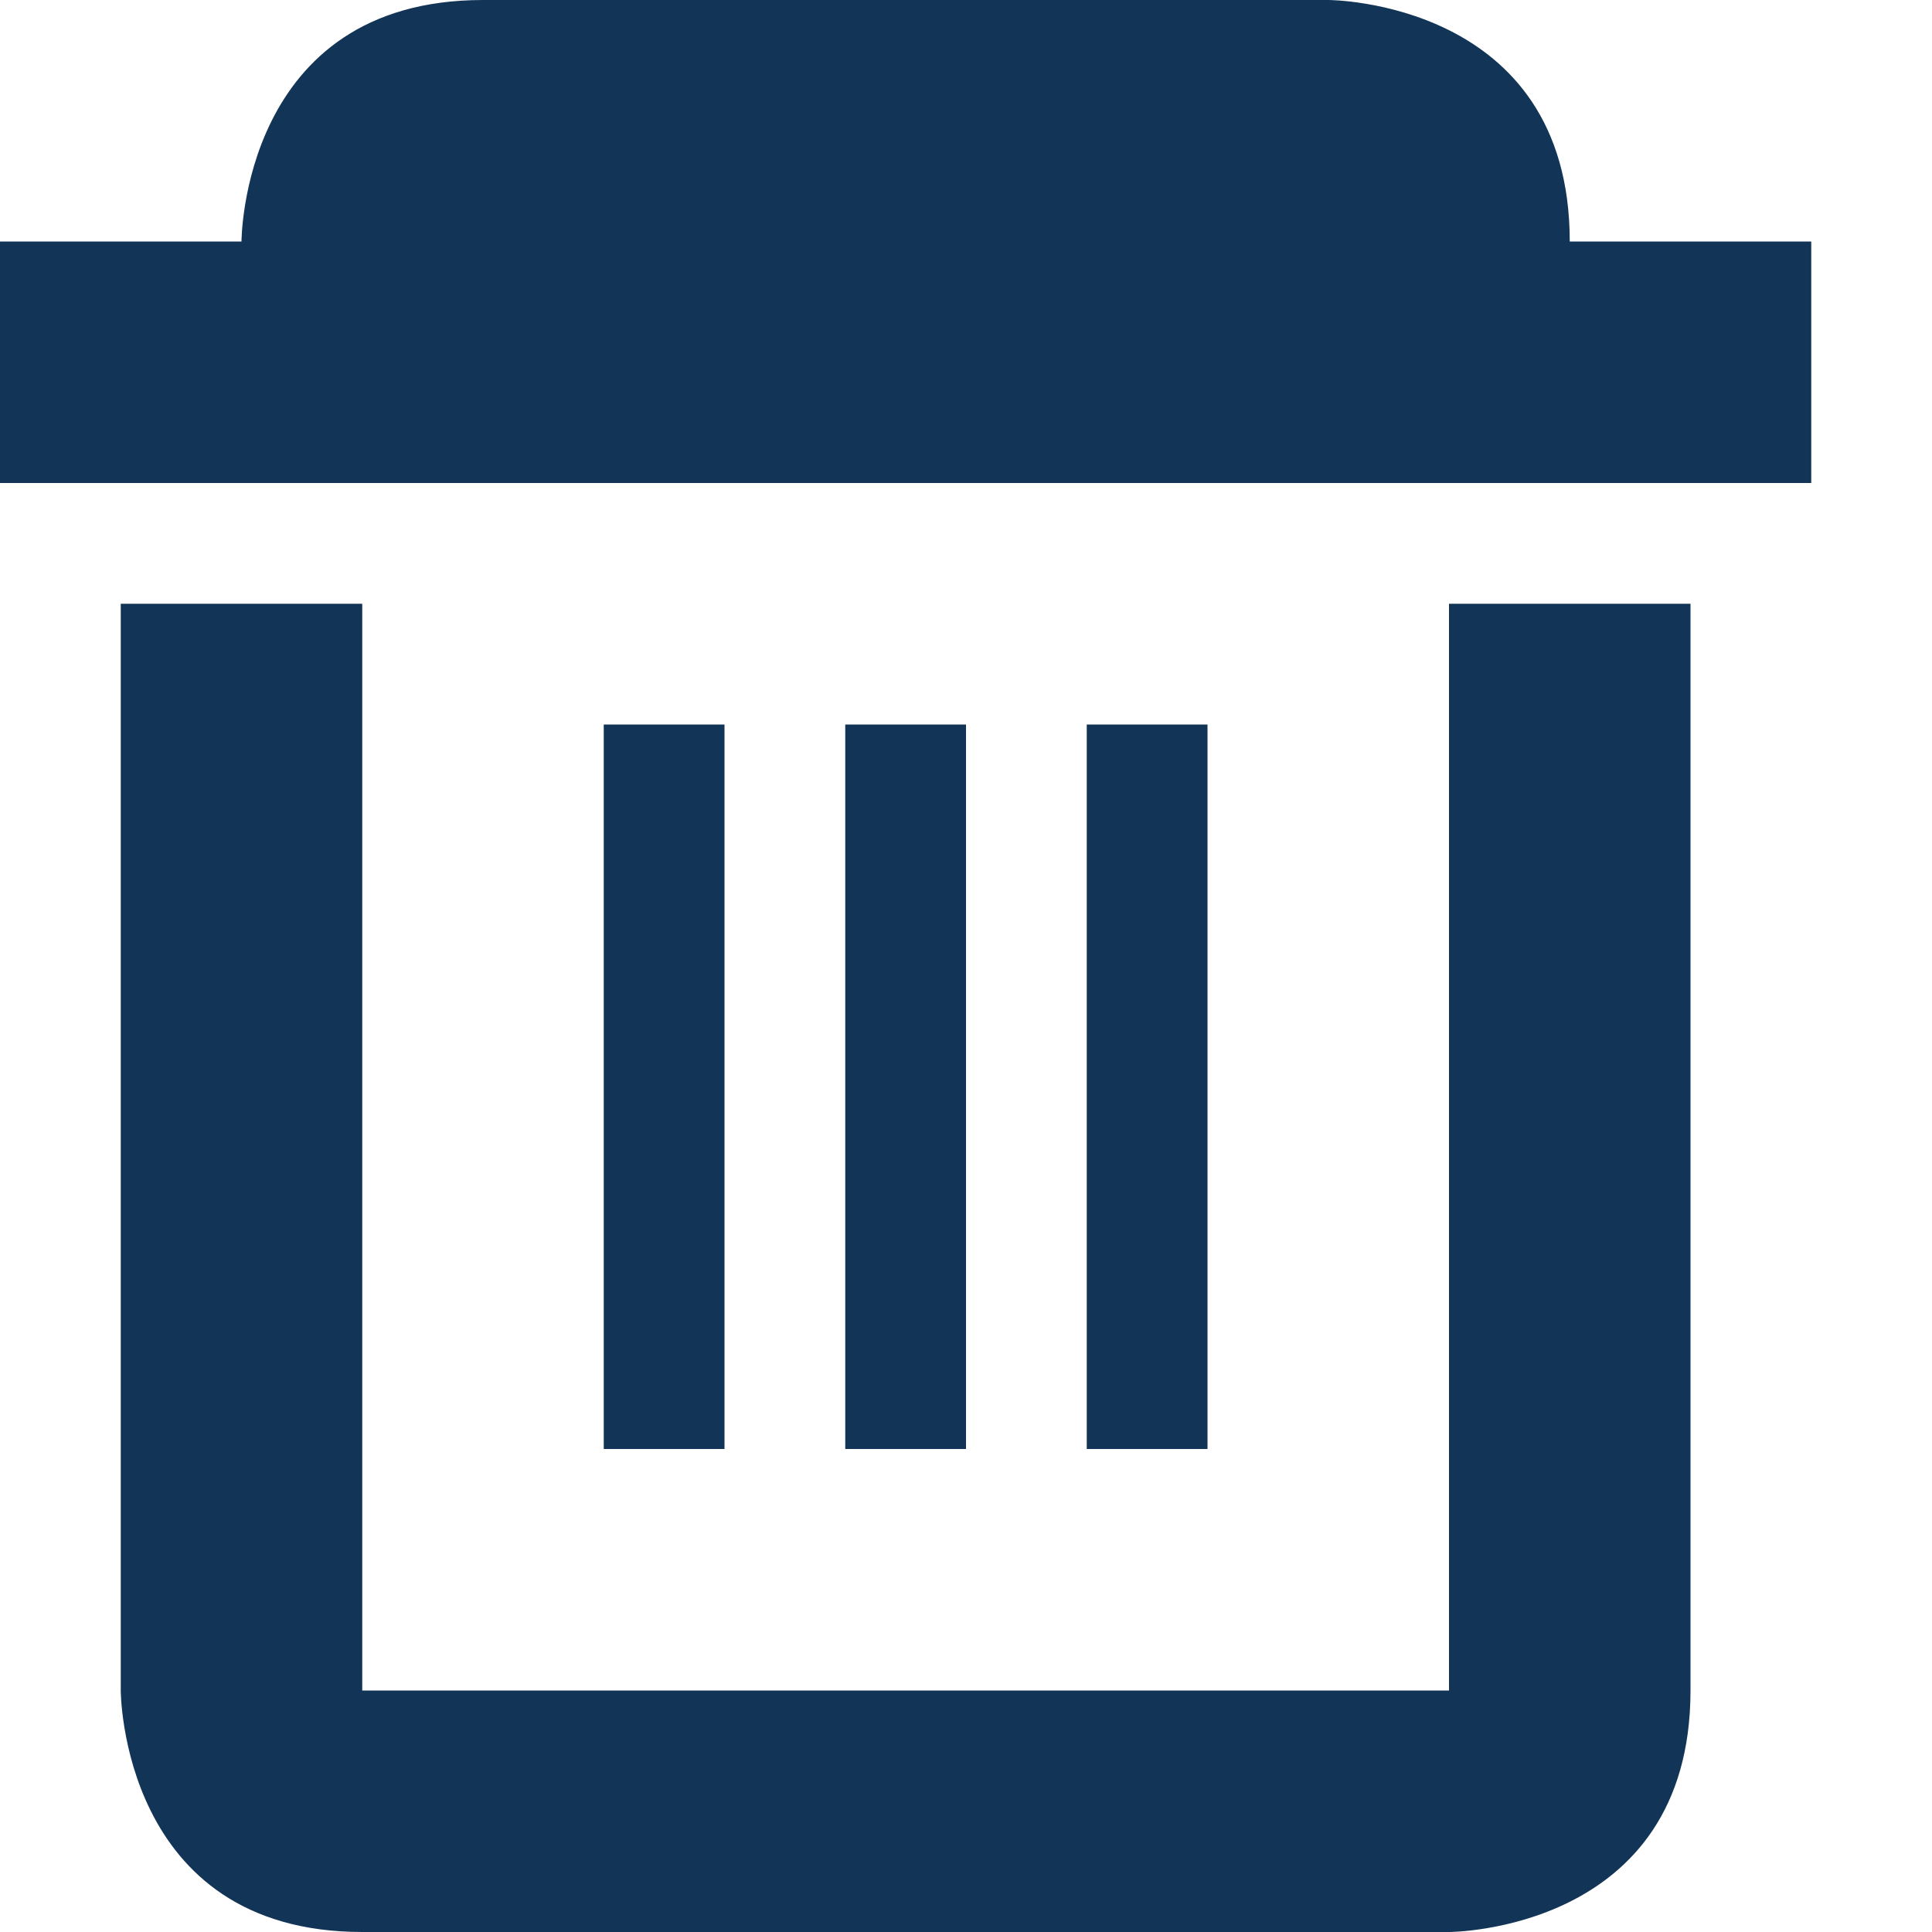 <?xml version="1.0" encoding="UTF-8" standalone="no"?>
<!-- Created with Inkscape (http://www.inkscape.org/) -->

<svg
   xmlns:dc="http://purl.org/dc/elements/1.1/"
   xmlns:cc="http://creativecommons.org/ns#"
   xmlns:rdf="http://www.w3.org/1999/02/22-rdf-syntax-ns#"
   xmlns:svg="http://www.w3.org/2000/svg"
   xmlns="http://www.w3.org/2000/svg"
   xmlns:sodipodi="http://sodipodi.sourceforge.net/DTD/sodipodi-0.dtd"
   xmlns:inkscape="http://www.inkscape.org/namespaces/inkscape"
   version="1.1"
   width="16"
   height="16"
   id="svg4702"
   sodipodi:docname="NavigationItemClear.svg"
   inkscape:version="0.92.1 r15371">
  <sodipodi:namedview
     pagecolor="#ffffff"
     bordercolor="#666666"
     borderopacity="1"
     objecttolerance="10"
     gridtolerance="10"
     guidetolerance="10"
     inkscape:pageopacity="0"
     inkscape:pageshadow="2"
     inkscape:window-width="1920"
     inkscape:window-height="1031"
     id="namedview6"
     showgrid="true"
     inkscape:zoom="53"
     inkscape:cx="8"
     inkscape:cy="8"
     inkscape:window-x="0"
     inkscape:window-y="25"
     inkscape:window-maximized="1"
     inkscape:current-layer="svg4702"
     inkscape:snap-grids="true">
    <inkscape:grid
       type="xygrid"
       id="grid4482" />
  </sodipodi:namedview>
  <defs
     id="defs4704" />
  <path
     style="fill:#123456;fill-opacity:1;stroke:none"
     d="M 4 0 C 2 0 2 2 2 2 L 0 2 L 0 4 L 15 4 L 15 2 L 13 2 C 13 0 11 0 11 0 L 4 0 z M 1 5 L 1 14 C 1 14 1 16 3 16 L 12 16 C 12 16 14 16 14 14 L 14 5 L 12 5 L 12 14 L 3 14 L 3 5 L 1 5 z M 5 6 L 5 12 L 6 12 L 6 6 L 5 6 z M 7 6 L 7 12 L 8 12 L 8 6 L 7 6 z M 9 6 L 9 12 L 10 12 L 10 6 L 9 6 z "
     id="path4494" />
</svg>
